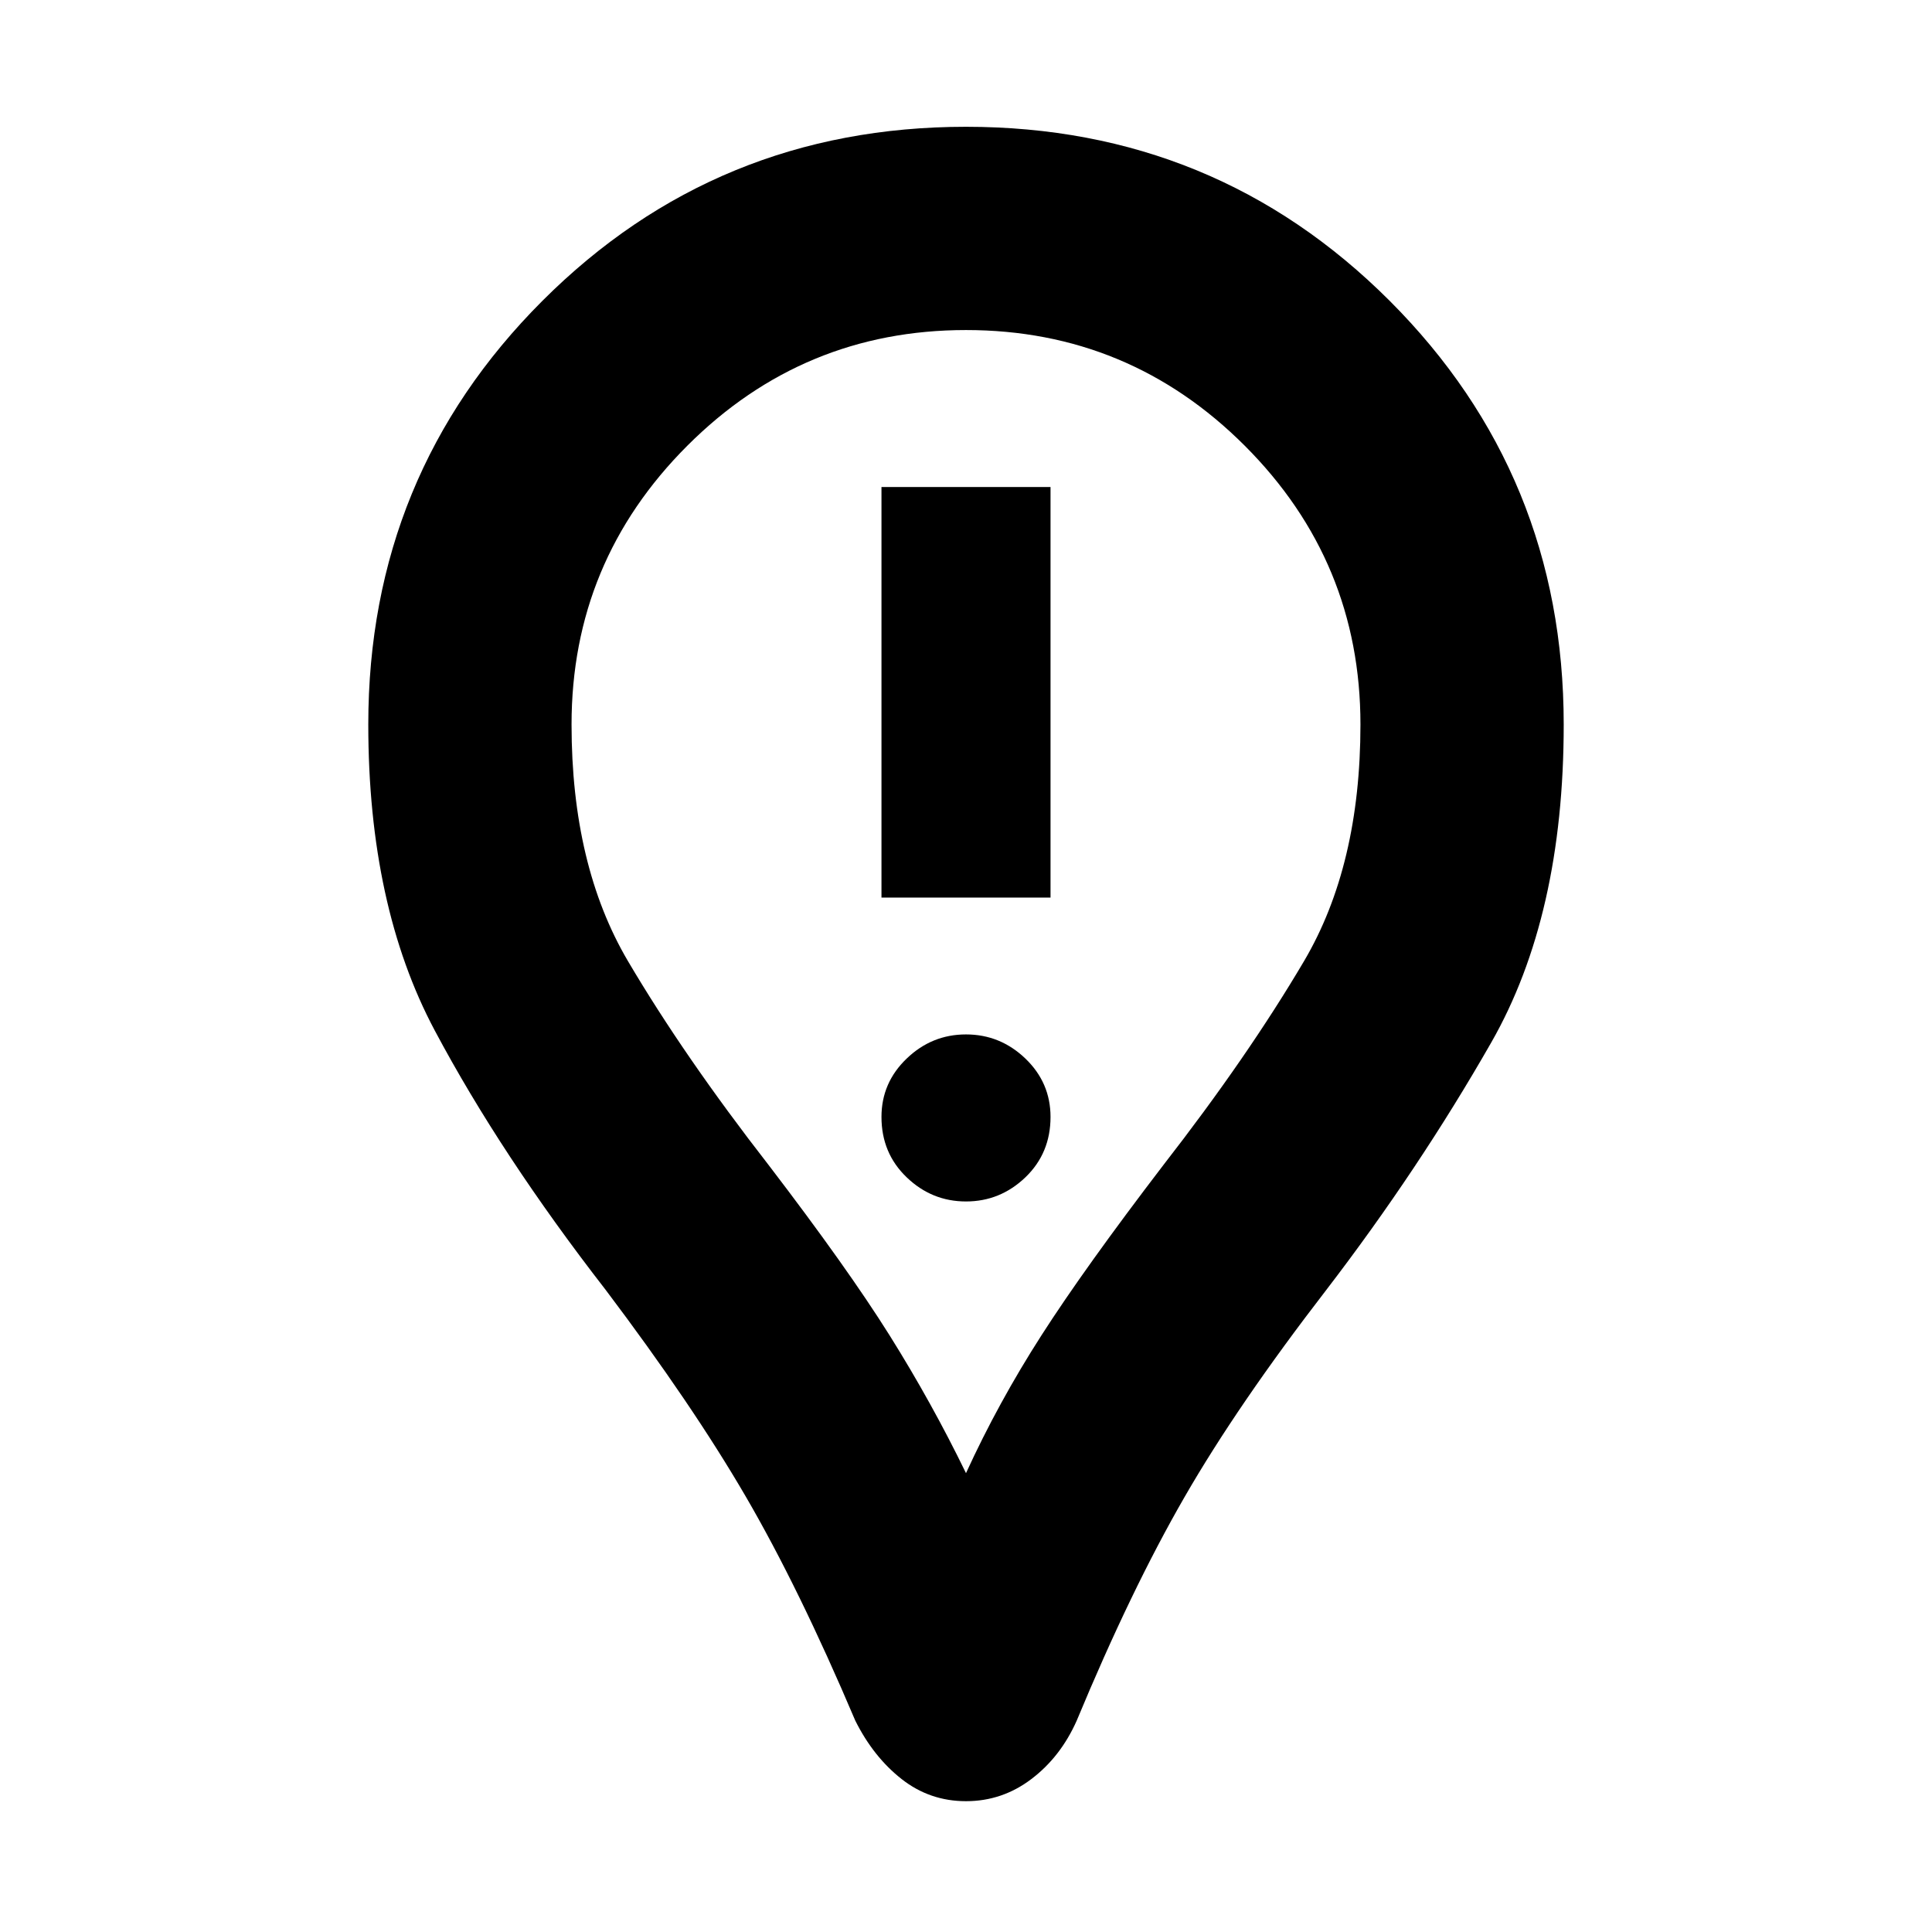 <svg xmlns="http://www.w3.org/2000/svg" height="24" width="24"><path d="M10.95 11.15H13.05V6.05H10.95ZM12 14.925Q12.425 14.925 12.738 14.625Q13.05 14.325 13.05 13.875Q13.05 13.45 12.738 13.15Q12.425 12.85 12 12.85Q11.575 12.85 11.263 13.15Q10.95 13.45 10.95 13.875Q10.95 14.325 11.263 14.625Q11.575 14.925 12 14.925ZM12 22.375Q11.55 22.375 11.2 22.1Q10.85 21.825 10.625 21.375Q9.925 19.725 9.262 18.587Q8.6 17.45 7.525 16.025Q6.225 14.35 5.4 12.8Q4.575 11.25 4.575 9Q4.575 5.9 6.738 3.737Q8.9 1.575 12 1.575Q15.1 1.575 17.263 3.737Q19.425 5.9 19.425 9Q19.425 11.375 18.525 12.95Q17.625 14.525 16.475 16.025Q15.375 17.45 14.713 18.6Q14.05 19.75 13.375 21.375Q13.175 21.825 12.812 22.1Q12.45 22.375 12 22.375ZM12 18.3Q12.4 17.425 12.938 16.587Q13.475 15.75 14.45 14.475Q15.5 13.125 16.2 11.938Q16.9 10.75 16.9 9Q16.9 6.975 15.463 5.537Q14.025 4.1 12 4.1Q9.975 4.1 8.538 5.537Q7.1 6.975 7.1 9Q7.1 10.75 7.8 11.938Q8.5 13.125 9.55 14.475Q10.525 15.75 11.05 16.587Q11.575 17.425 12 18.3ZM12 9Q12 9 12 9Q12 9 12 9Q12 9 12 9Q12 9 12 9Q12 9 12 9Q12 9 12 9Q12 9 12 9Q12 9 12 9Q12 9 12 9Q12 9 12 9Q12 9 12 9Q12 9 12 9Z"/></svg>